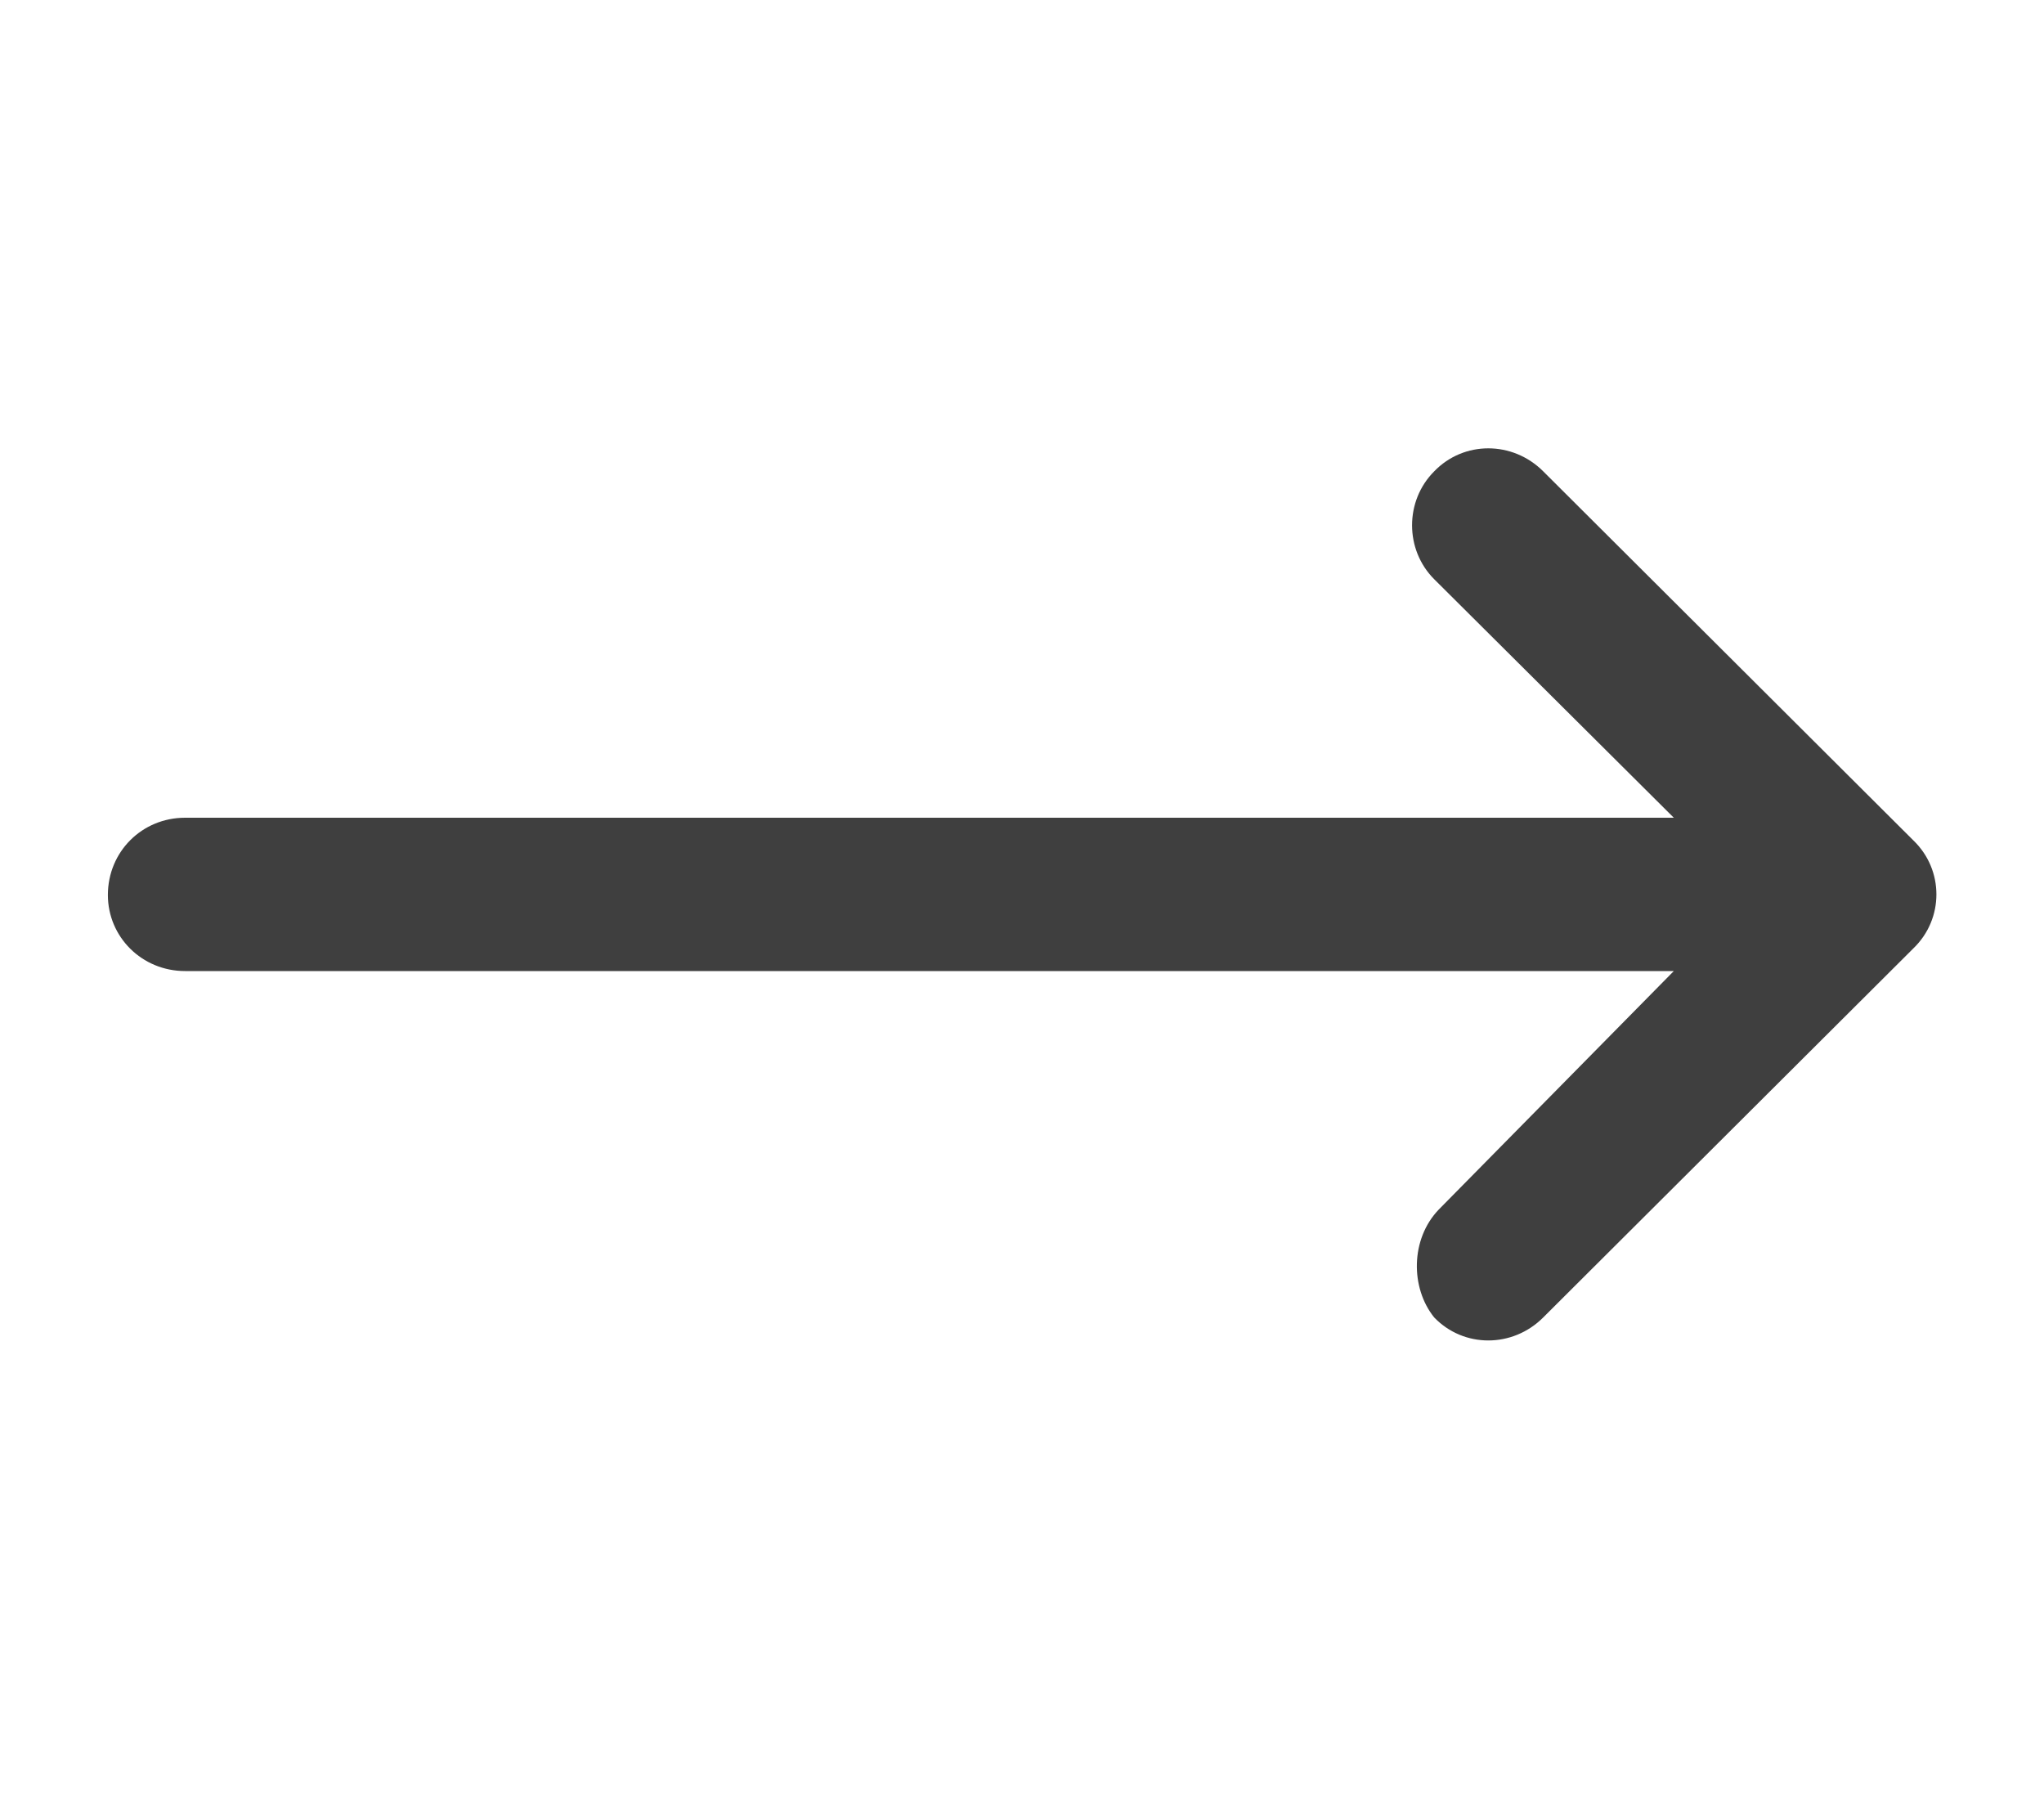 <svg width="18" height="16" viewBox="0 0 18 16" fill="none" xmlns="http://www.w3.org/2000/svg">
  <path d="M16.82 8.32L13.55 11.57C13.31 11.81 12.91 11.81 12.67 11.57C12.42 11.32 12.42 10.93 12.67 10.68L16.82 8.32C17.06 8.07 17.06 7.68 16.82 7.43L12.67 5.07C12.42 4.83 12.42 4.41 12.63 4.15C12.89 3.88 13.32 3.88 13.59 4.15L16.85 7.4C17.12 7.66 17.12 8.09 16.85 8.35L13.59 11.6C13.32 11.87 12.89 11.87 12.63 11.6C12.42 11.34 12.42 10.91 12.67 10.65L16.82 8.32ZM14.74 8.55H1.63C1.25 8.55 0.95 8.25 0.95 7.88C0.95 7.5 1.25 7.2 1.63 7.2H14.74L12.63 5.1C12.37 4.84 12.37 4.41 12.63 4.15C12.89 3.88 13.32 3.88 13.59 4.15L16.85 7.4C17.12 7.66 17.12 8.09 16.85 8.35L13.59 11.6C13.32 11.87 12.89 11.87 12.63 11.6C12.42 11.34 12.42 10.91 12.67 10.65L14.74 8.55Z" fill="#3F3F3F" />
</svg>
